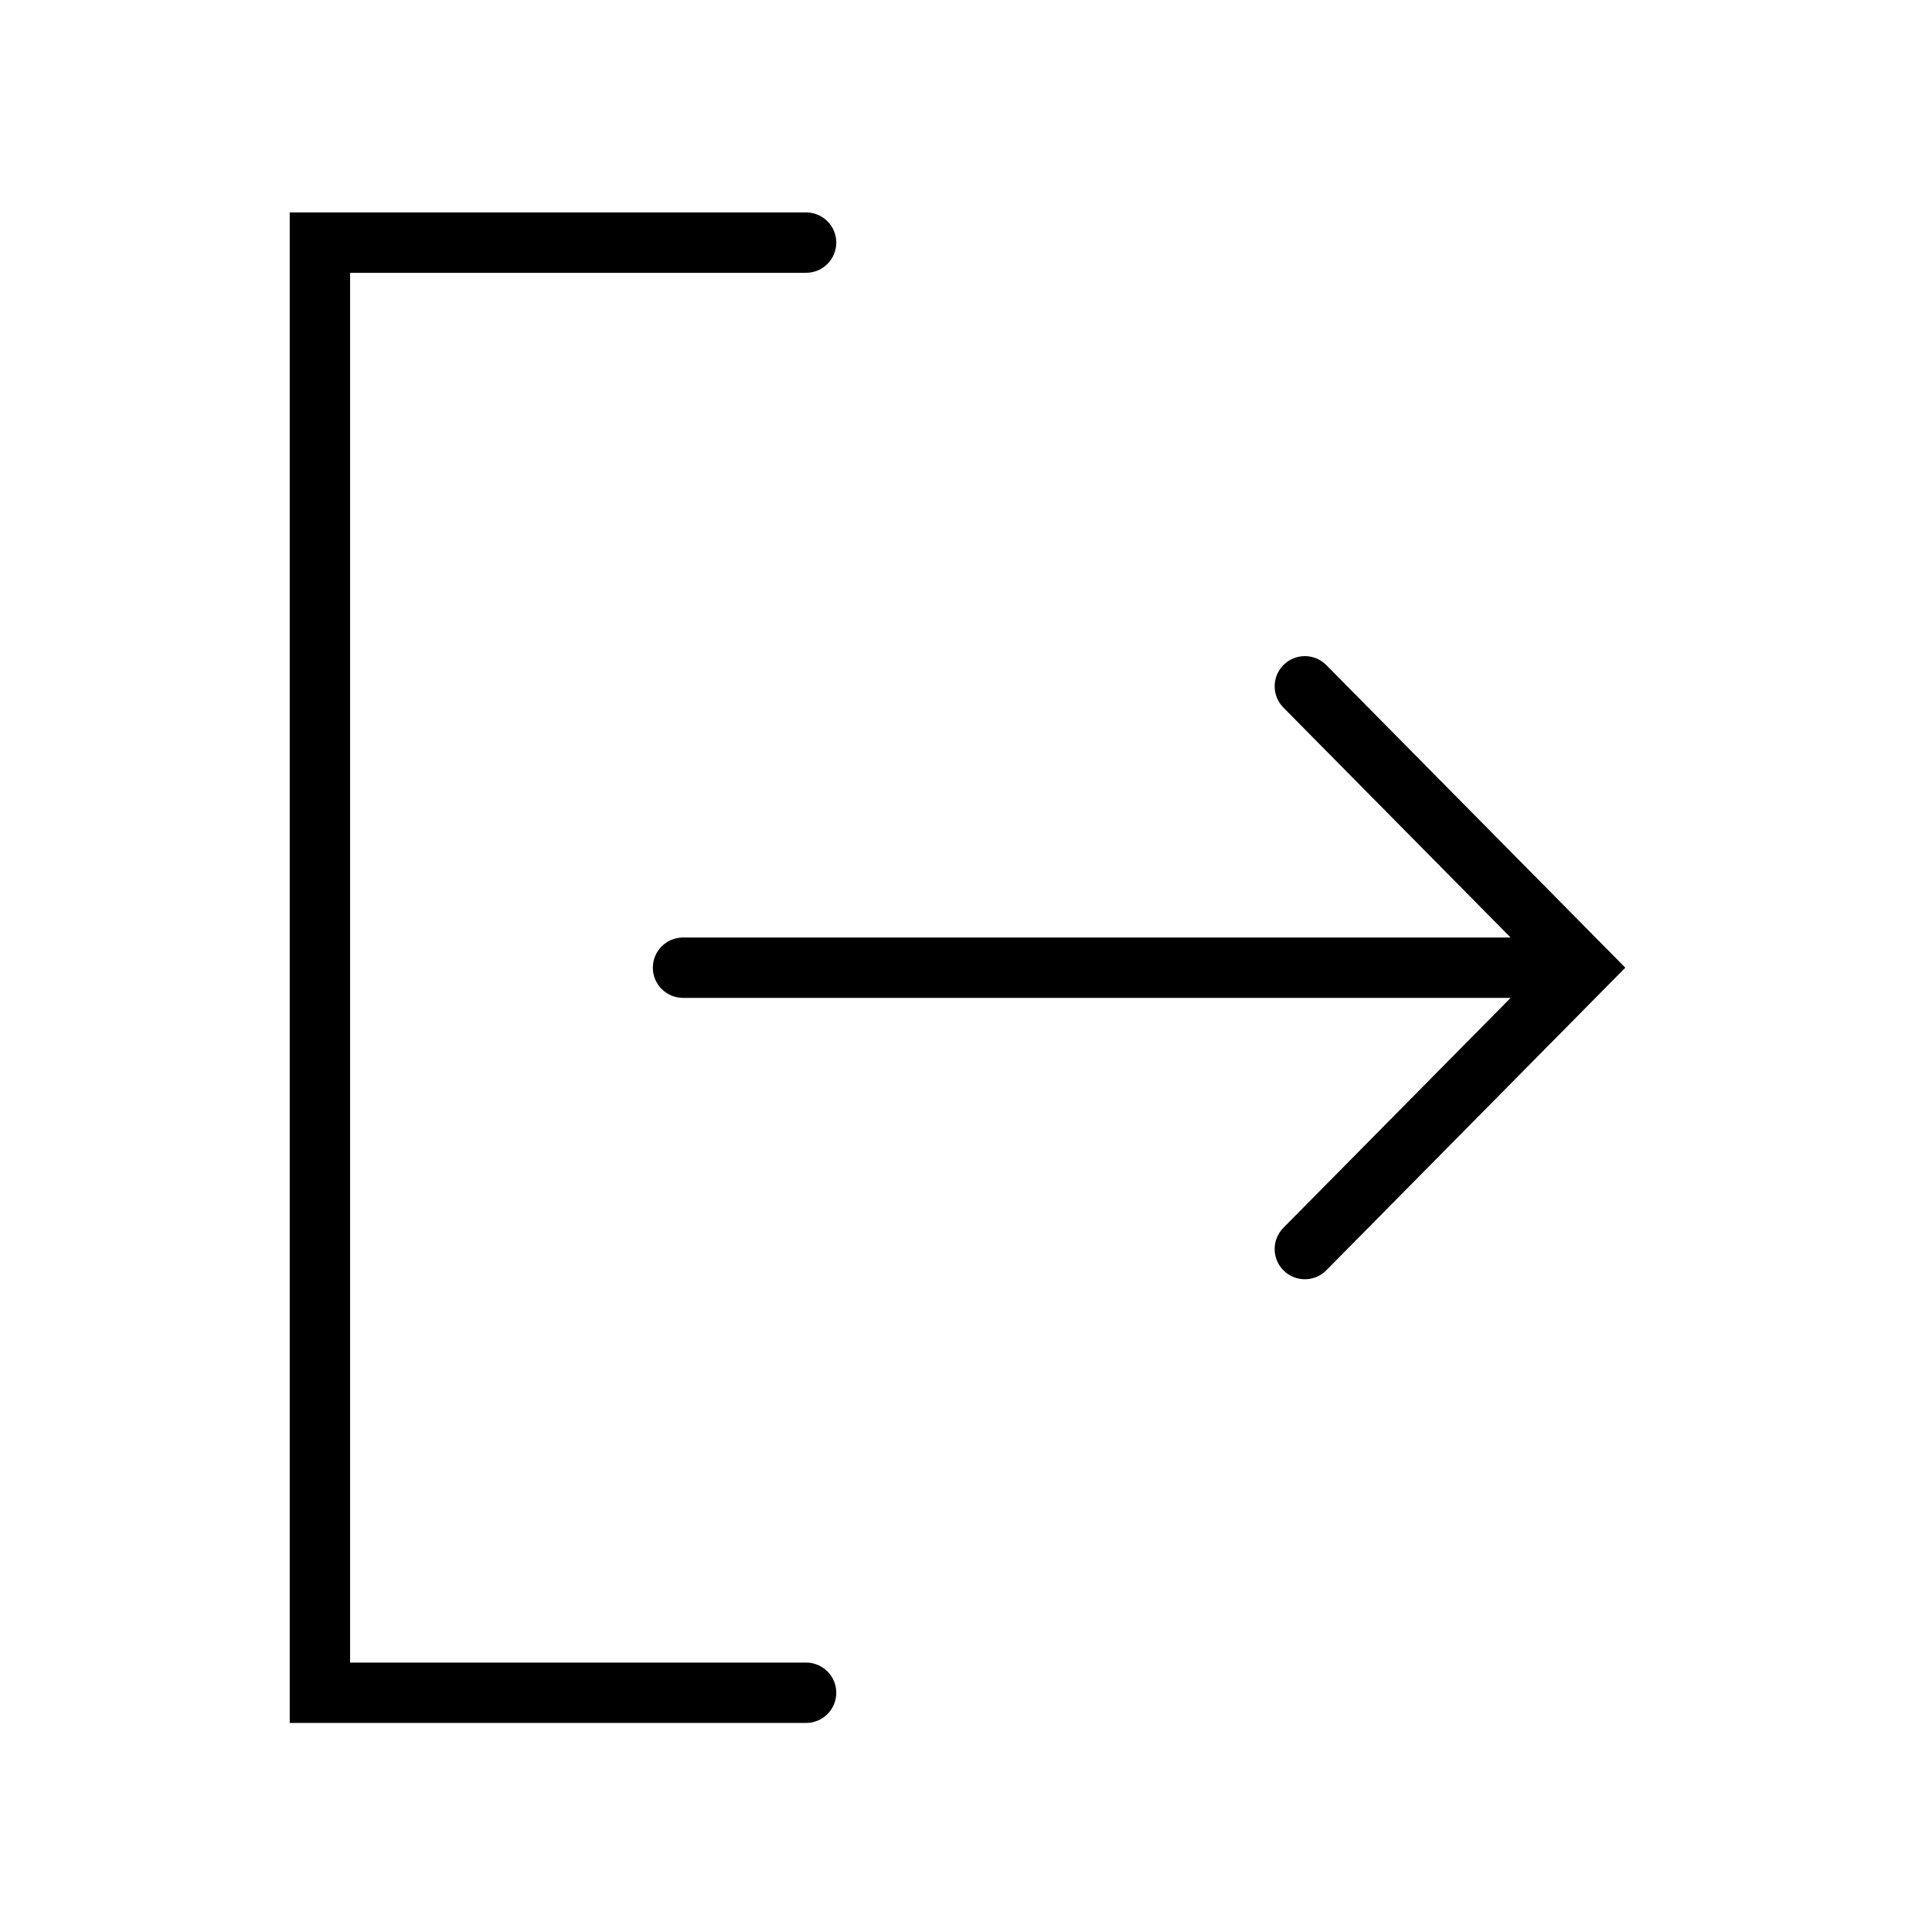 <?xml version="1.0" encoding="utf-8"?>
<!-- Generator: Adobe Illustrator 16.0.3, SVG Export Plug-In . SVG Version: 6.00 Build 0)  -->
<!DOCTYPE svg PUBLIC "-//W3C//DTD SVG 1.1//EN" "http://www.w3.org/Graphics/SVG/1.1/DTD/svg11.dtd">
<svg version="1.1" id="Layer_1" xmlns="http://www.w3.org/2000/svg" xmlns:xlink="http://www.w3.org/1999/xlink" x="0px" y="0px"
	 width="128px" height="128px" viewBox="0 0 128 128" enable-background="new 0 0 128 128" xml:space="preserve">
<g>
	<g>
		<path d="M53.406,110.15H23.195V18.073h30.211c1.104,0,2-0.895,2-2c0-1.104-0.896-2-2-2H19.195V114.15h34.211c1.104,0,2-0.896,2-2
			S54.511,110.15,53.406,110.15z M87.872,44.064c-0.776-0.786-2.042-0.792-2.828-0.017c-0.786,0.776-0.794,2.043-0.018,2.829
			l15.055,15.236H45.253c-1.104,0-2,0.896-2,2c0,1.105,0.896,2,2,2h54.829L85.026,81.348c-0.776,0.786-0.769,2.053,0.018,2.829
			c0.39,0.385,0.897,0.577,1.405,0.577c0.516,0,1.031-0.197,1.423-0.594l19.809-20.048L87.872,44.064z"/>
	</g>
</g>
</svg>
